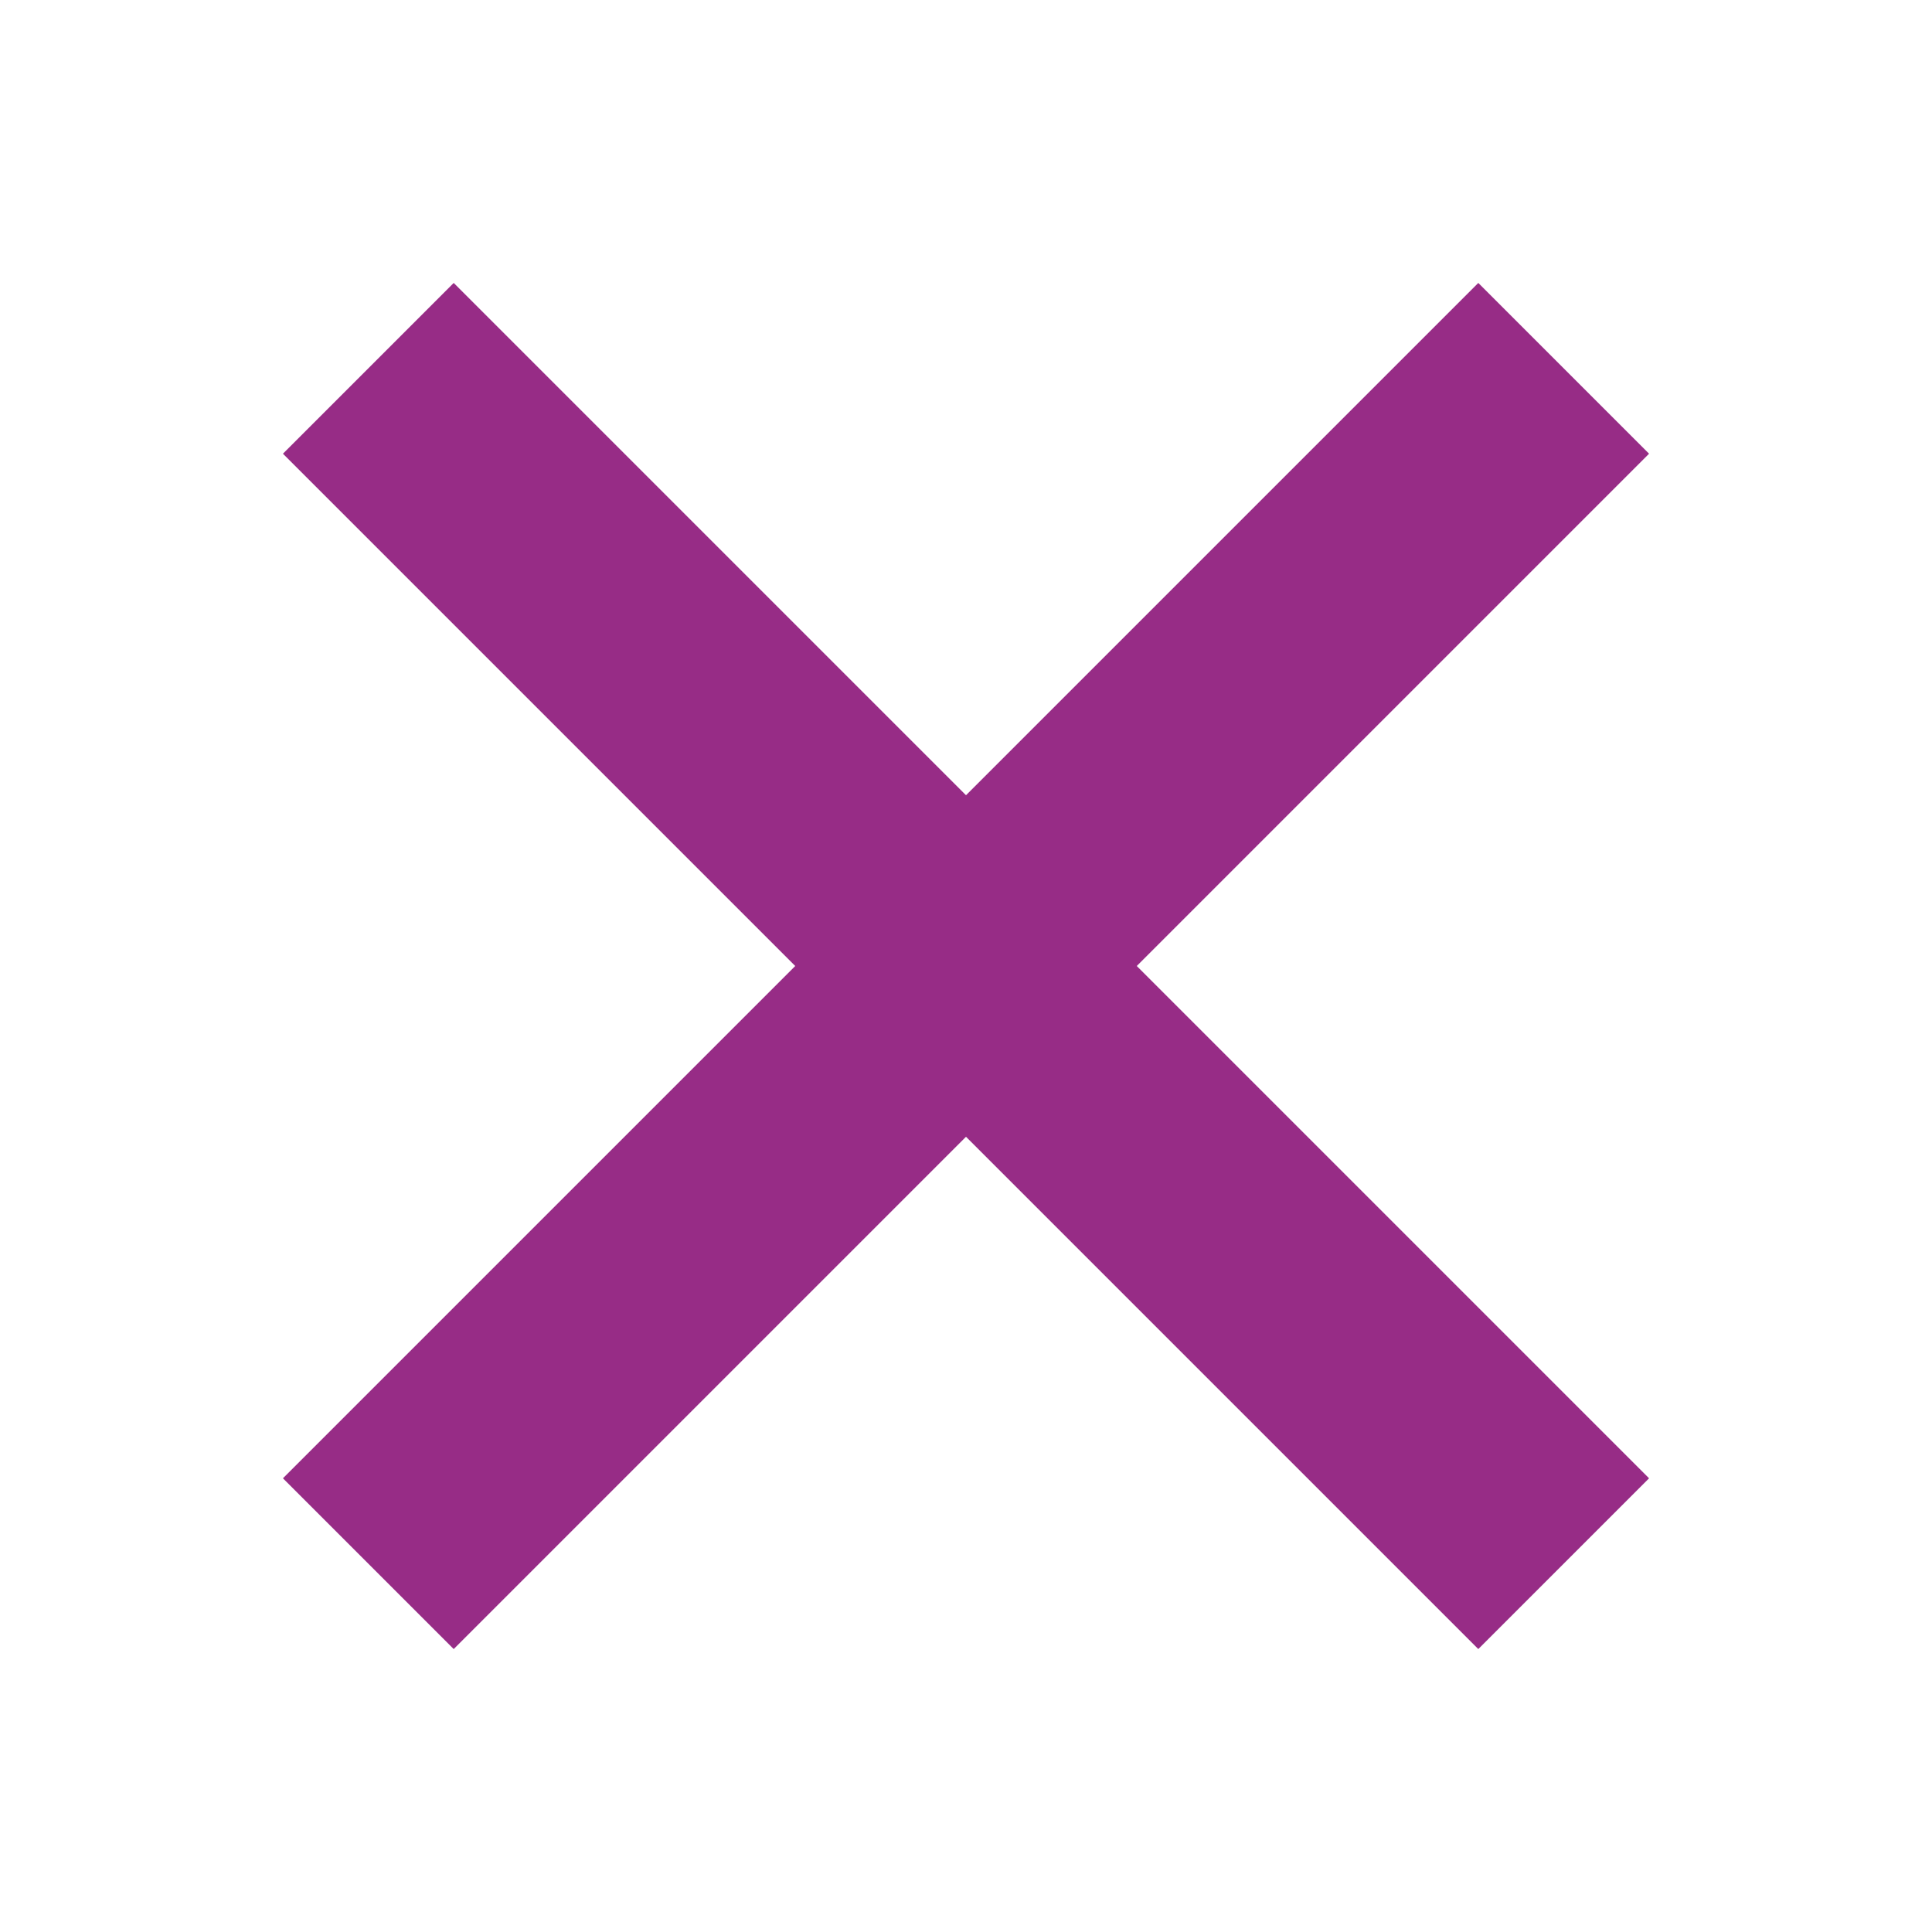 <?xml version="1.0" encoding="UTF-8"?>
<svg width="16px" height="16px" viewBox="0 0 16 16" version="1.1" xmlns="http://www.w3.org/2000/svg"
>
    <!-- Generator: Sketch 54.1 (76490) - https://sketchapp.com -->
    <title>_icon/close/s/secundary</title>
    <desc>Created with Sketch.</desc>
    <g id="_icon/close/s/secundary" stroke="none" stroke-width="1" fill="none" fill-rule="evenodd"
       strokeLinecap="round" stroke-linejoin="round">
        <path d="M8,15 L8,1" id="Stroke-1" stroke="#972C86" stroke-width="2"
              transform="translate(8, 8) rotate(-45) translate(-8, -8) "></path>
        <path d="M1,8 L15,8" id="Stroke-3" stroke="#972C86" stroke-width="2"
              transform="translate(8, 8) rotate(-45) translate(-8, -8) "></path>
    </g>
</svg>
